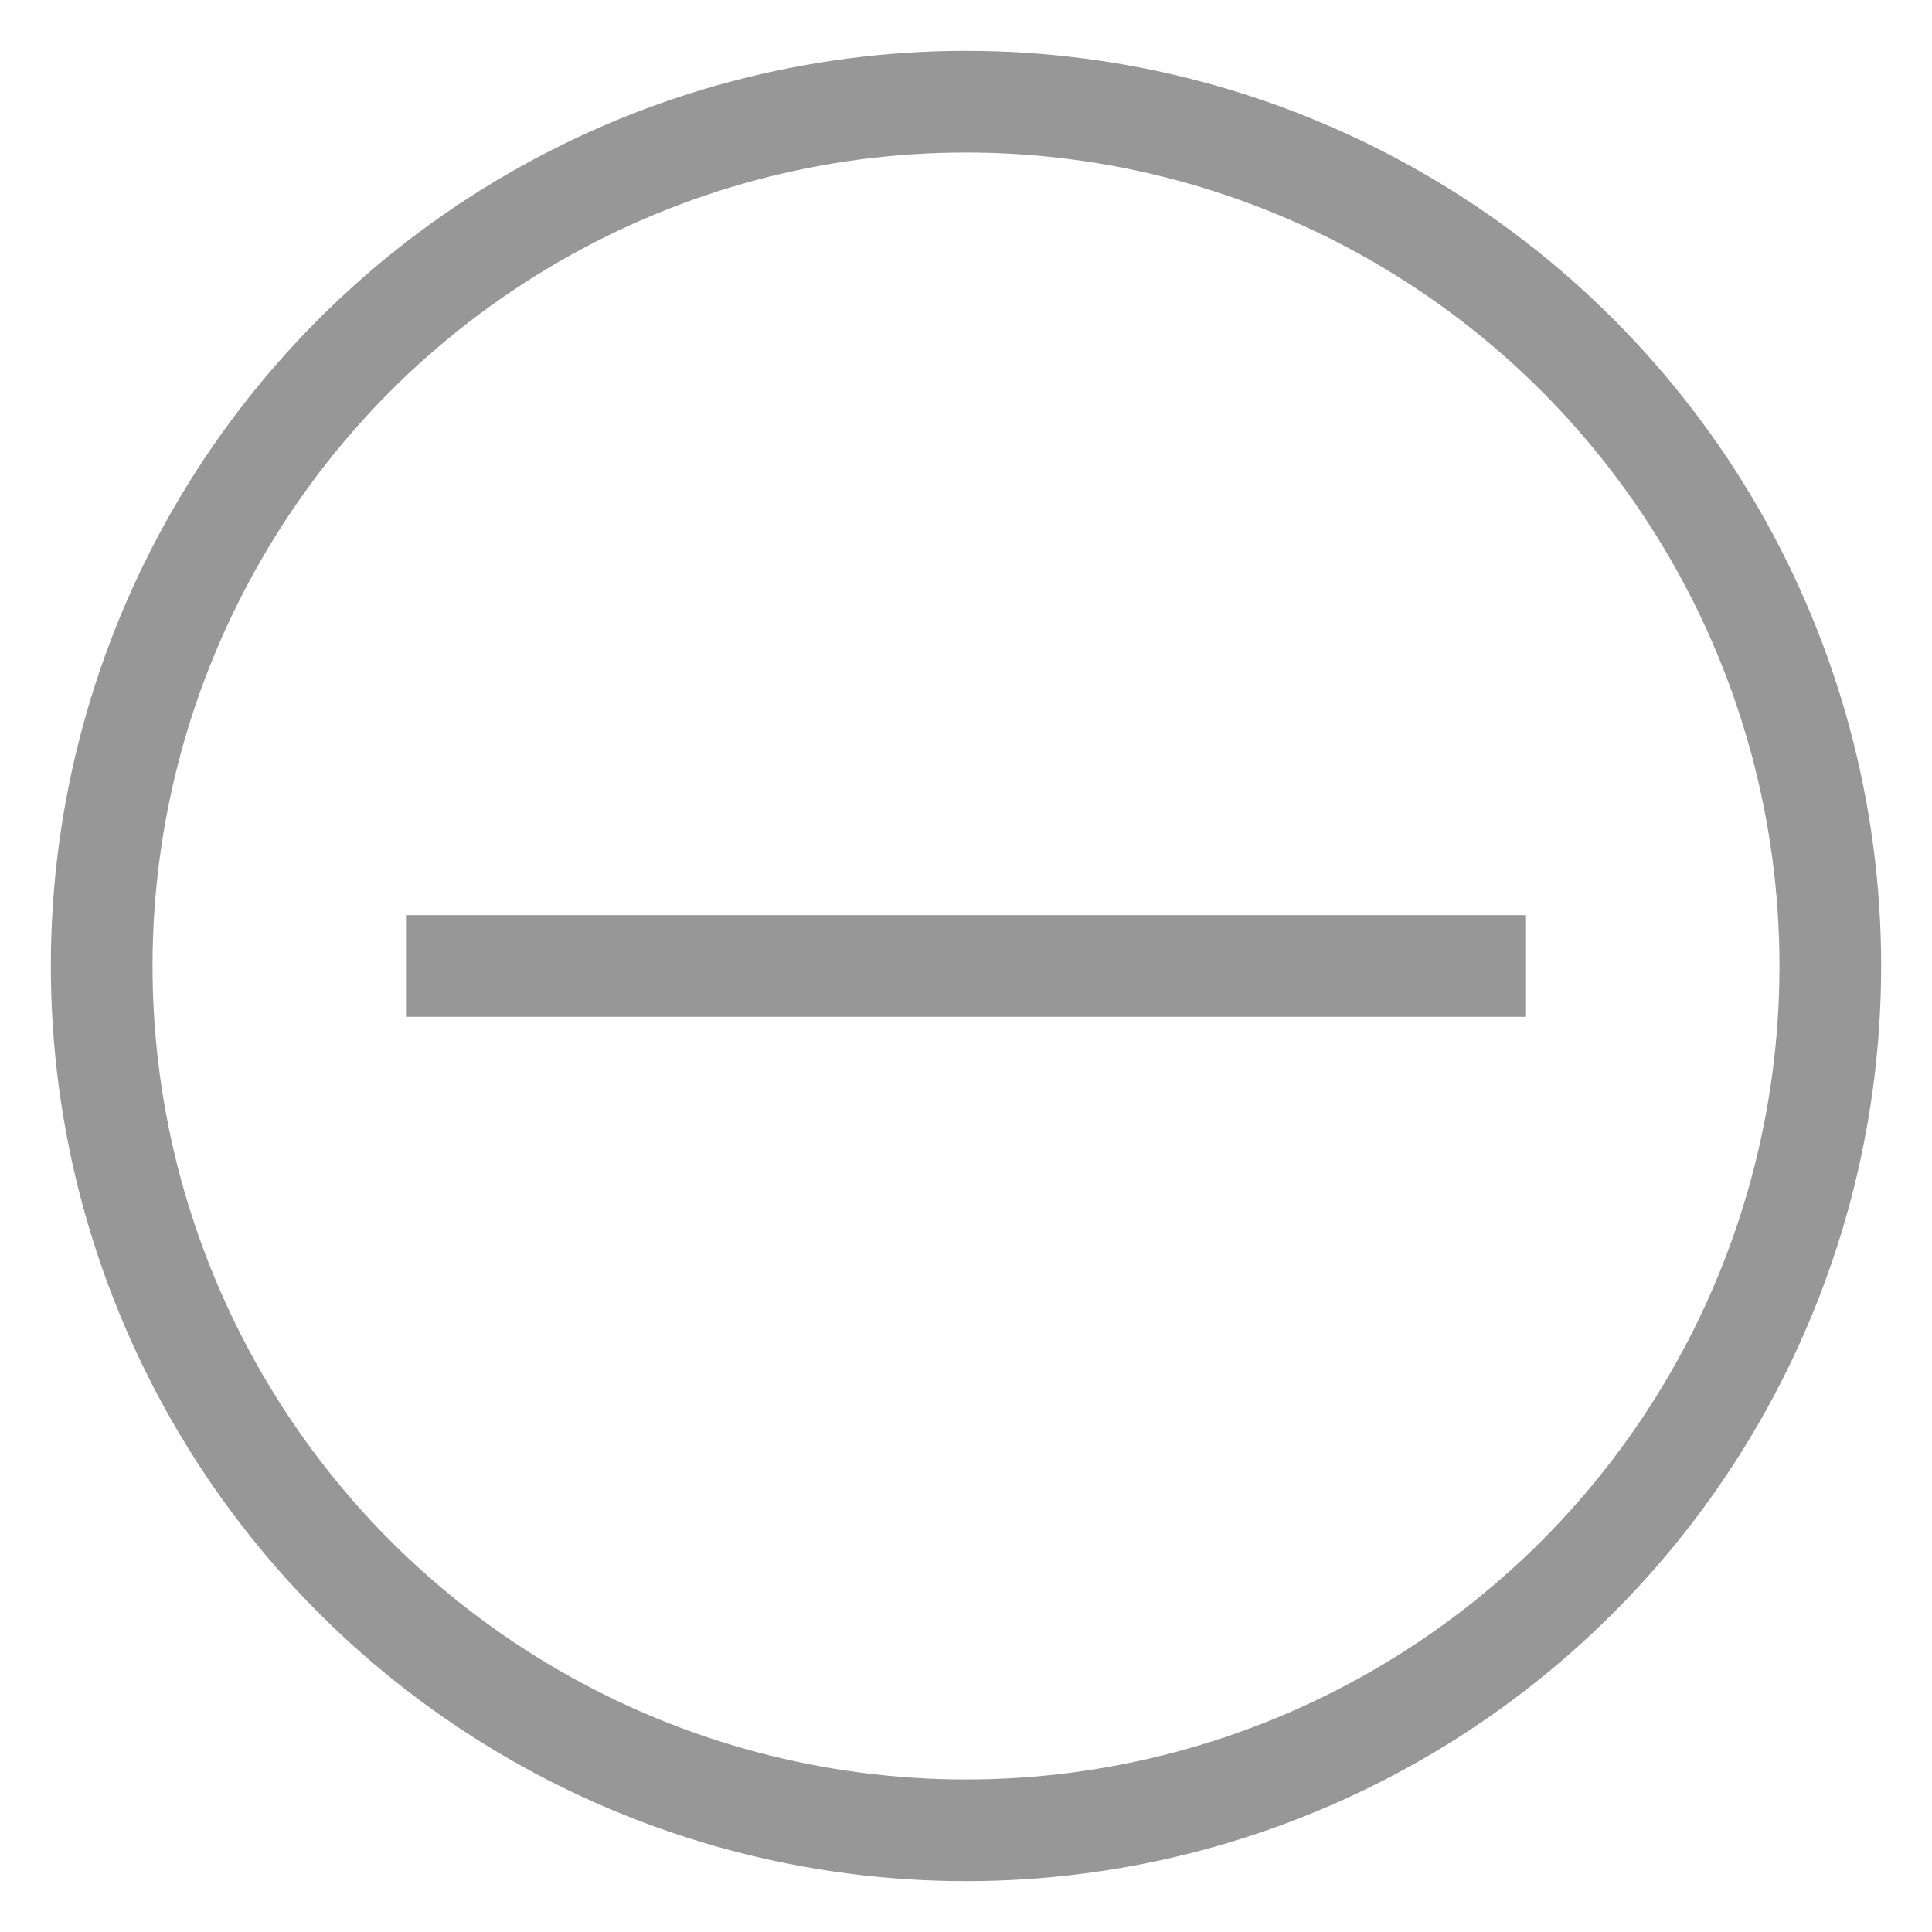 <?xml version="1.0" encoding="UTF-8"?>
<svg width="19px" height="19px" viewBox="0 0 19 19" version="1.1" xmlns="http://www.w3.org/2000/svg" xmlns:xlink="http://www.w3.org/1999/xlink">
    <!-- Generator: Sketch 48.2 (47327) - http://www.bohemiancoding.com/sketch -->
    <title>Group 6 Copy</title>
    <desc>Created with Sketch.</desc>
    <defs></defs>
    <g id="Customer-06---new-customer" stroke="none" stroke-width="1" fill="none" fill-rule="evenodd" transform="translate(-1020, -639)">
        <g id="Group-5" transform="translate(348, 109)" stroke="#979797">
            <g id="Group-6-Copy" transform="translate(673, 531)">
                <circle id="Oval-2" cx="8.5" cy="8.5" r="8.5"></circle>
                <path d="M3.5,8.5 L13.5,8.5" id="Line-4" stroke-linecap="square"></path>
            </g>
        </g>
    </g>
</svg>